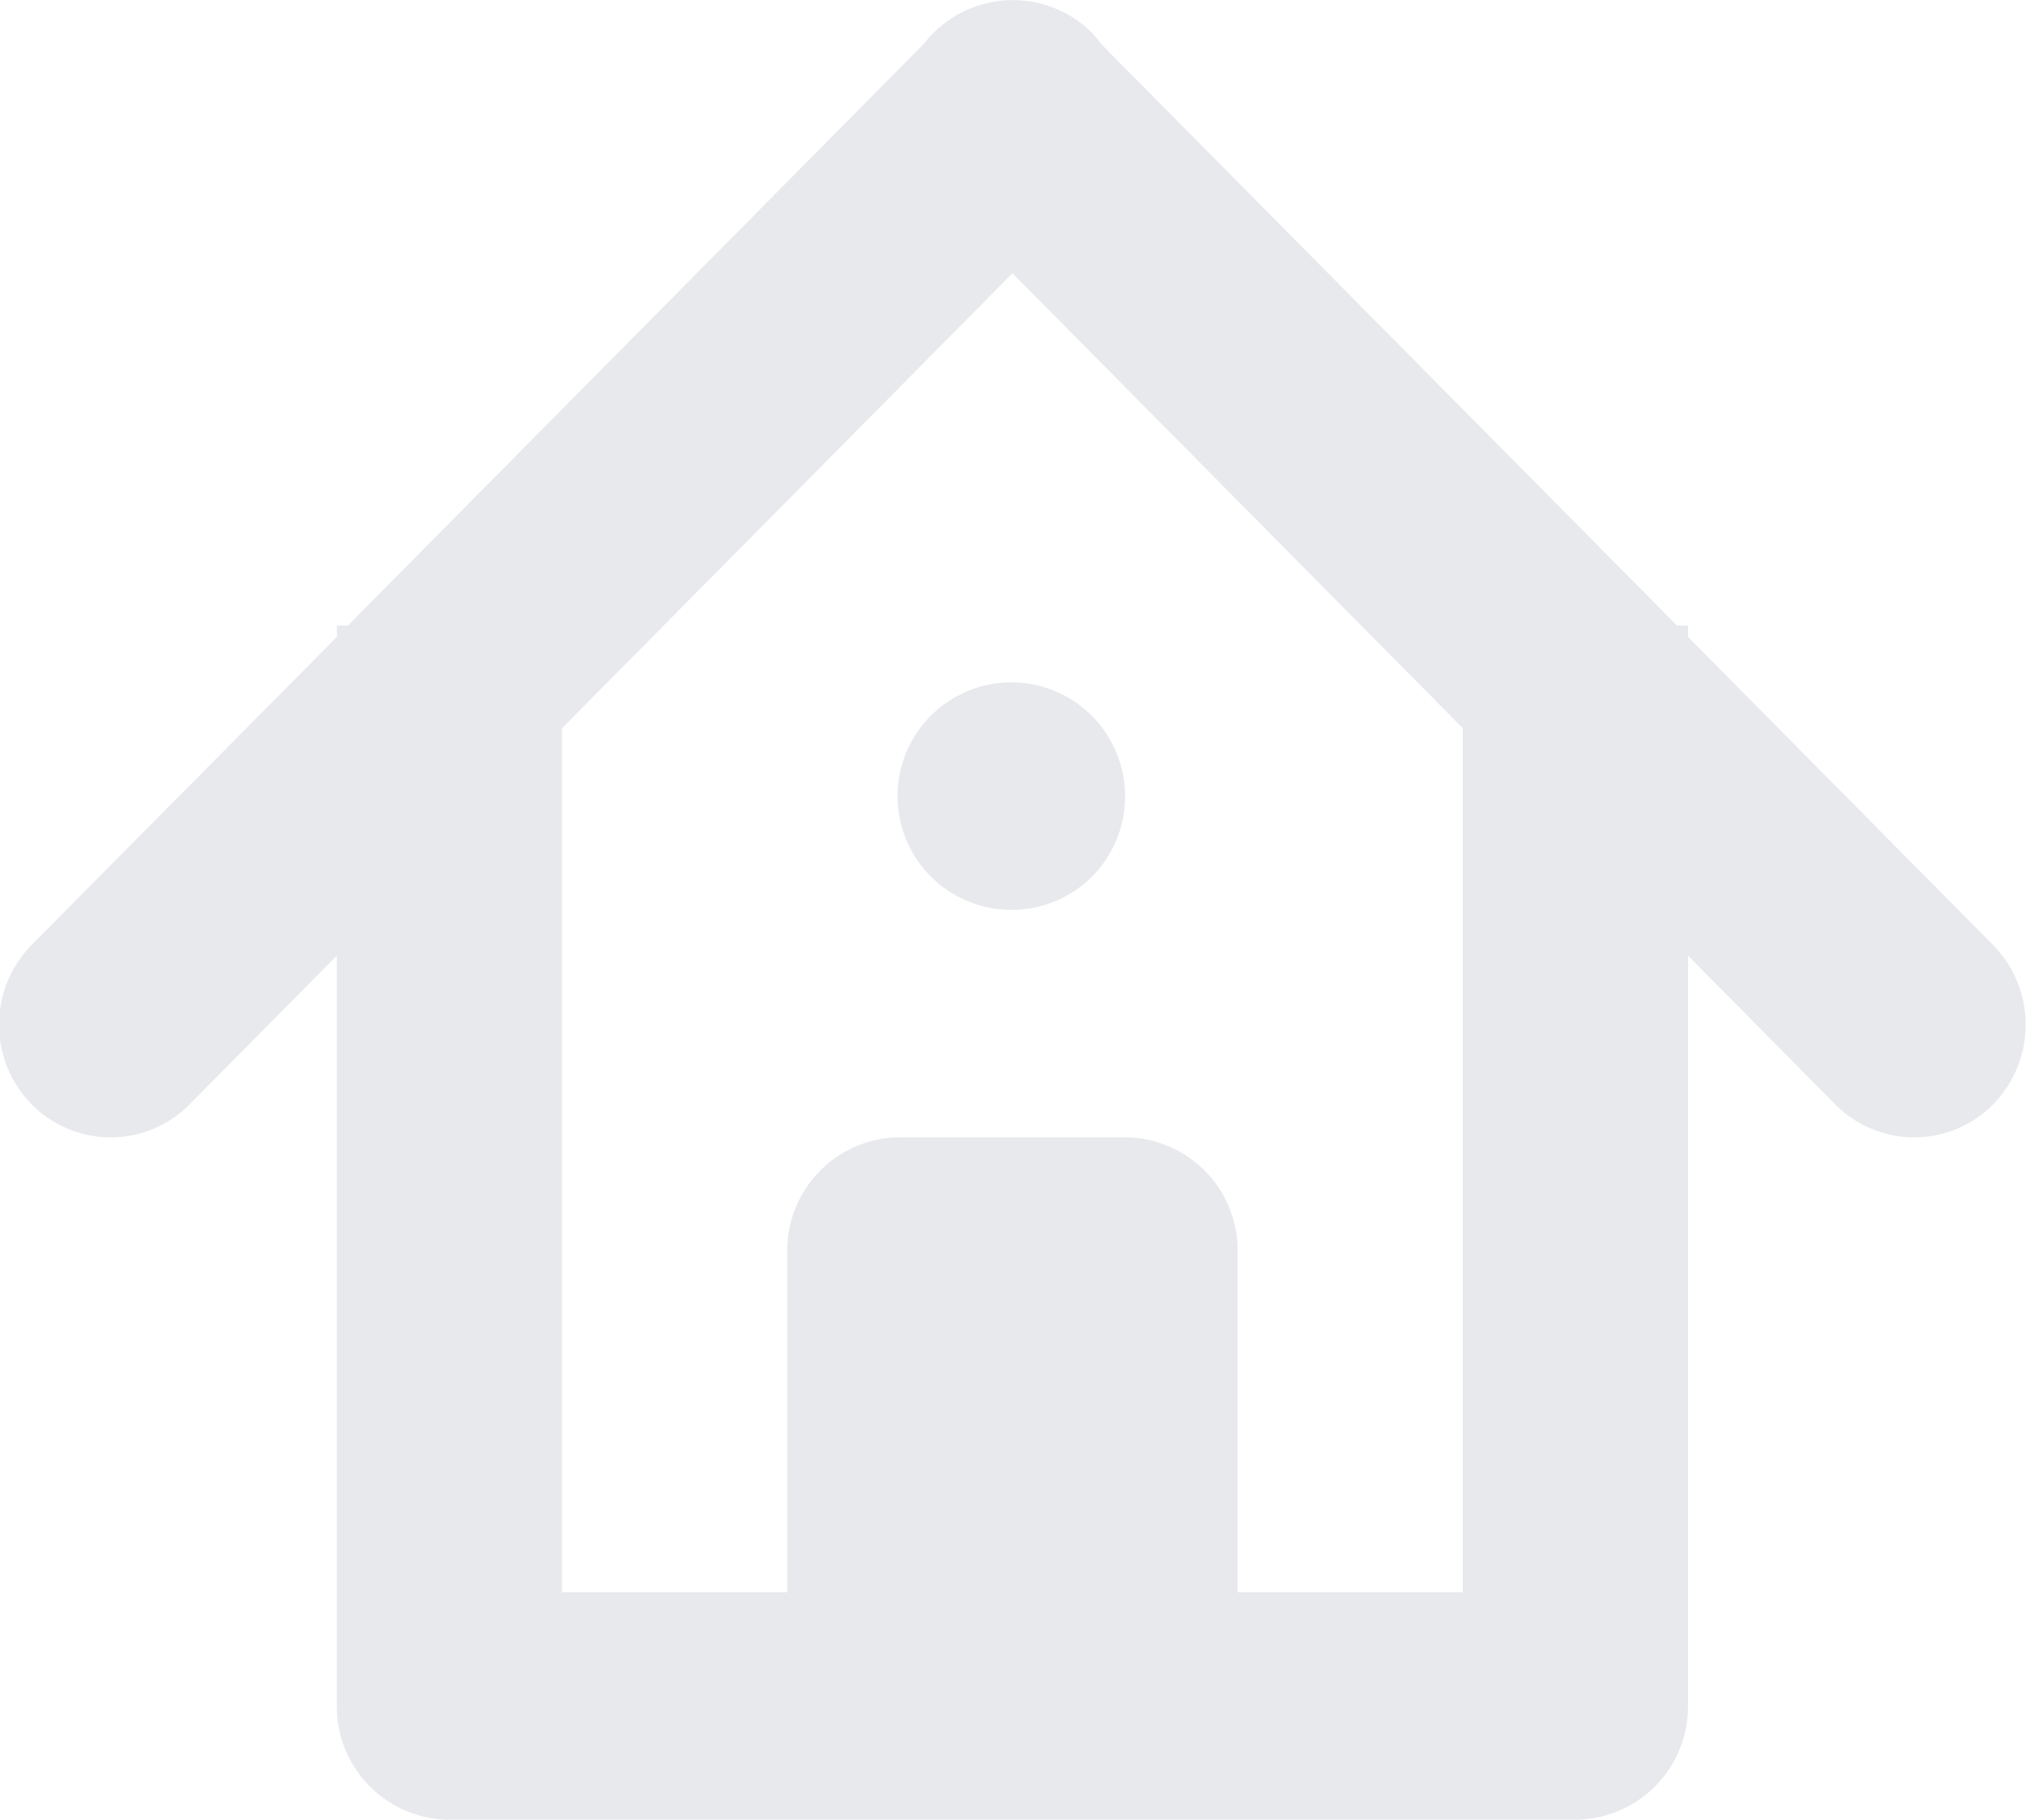 <svg xmlns="http://www.w3.org/2000/svg" width="71.25" height="64" viewBox="0 0 71.25 64"><defs><style>.cls-1 { fill: #e8e9ed; fill-rule: evenodd; }</style></defs><path id="dashboard" class="cls-1" d="M997.437 76.841a3.9 3.9 0 0 1-5.552 0l-5.177-5.23v26.389a3.979 3.979 0 0 1-3.96 4h-39.6a3.978 3.978 0 0 1-3.959-4v-26.388l-5.177 5.229a3.9 3.9 0 0 1-5.554 0 4 4 0 0 1 0-5.608l10.734-10.833v-.4h.387l20.257-20.46a3.952 3.952 0 0 1 5.924-.376 3.757 3.757 0 0 1 .3.376l20.26 20.46h.388v.4l10.729 10.838a4 4 0 0 1 0 5.603zm-18.649 1.159v-14.389l-15.838-16-15.839 16v30.389h7.919v-12a3.979 3.979 0 0 1 3.96-4h7.919a3.979 3.979 0 0 1 3.96 4v12h7.919v-16zm-15.838-8a4 4 0 1 1 3.959-4 3.979 3.979 0 0 1-3.959 4z" transform="translate(-927.344 -38)"/></svg>